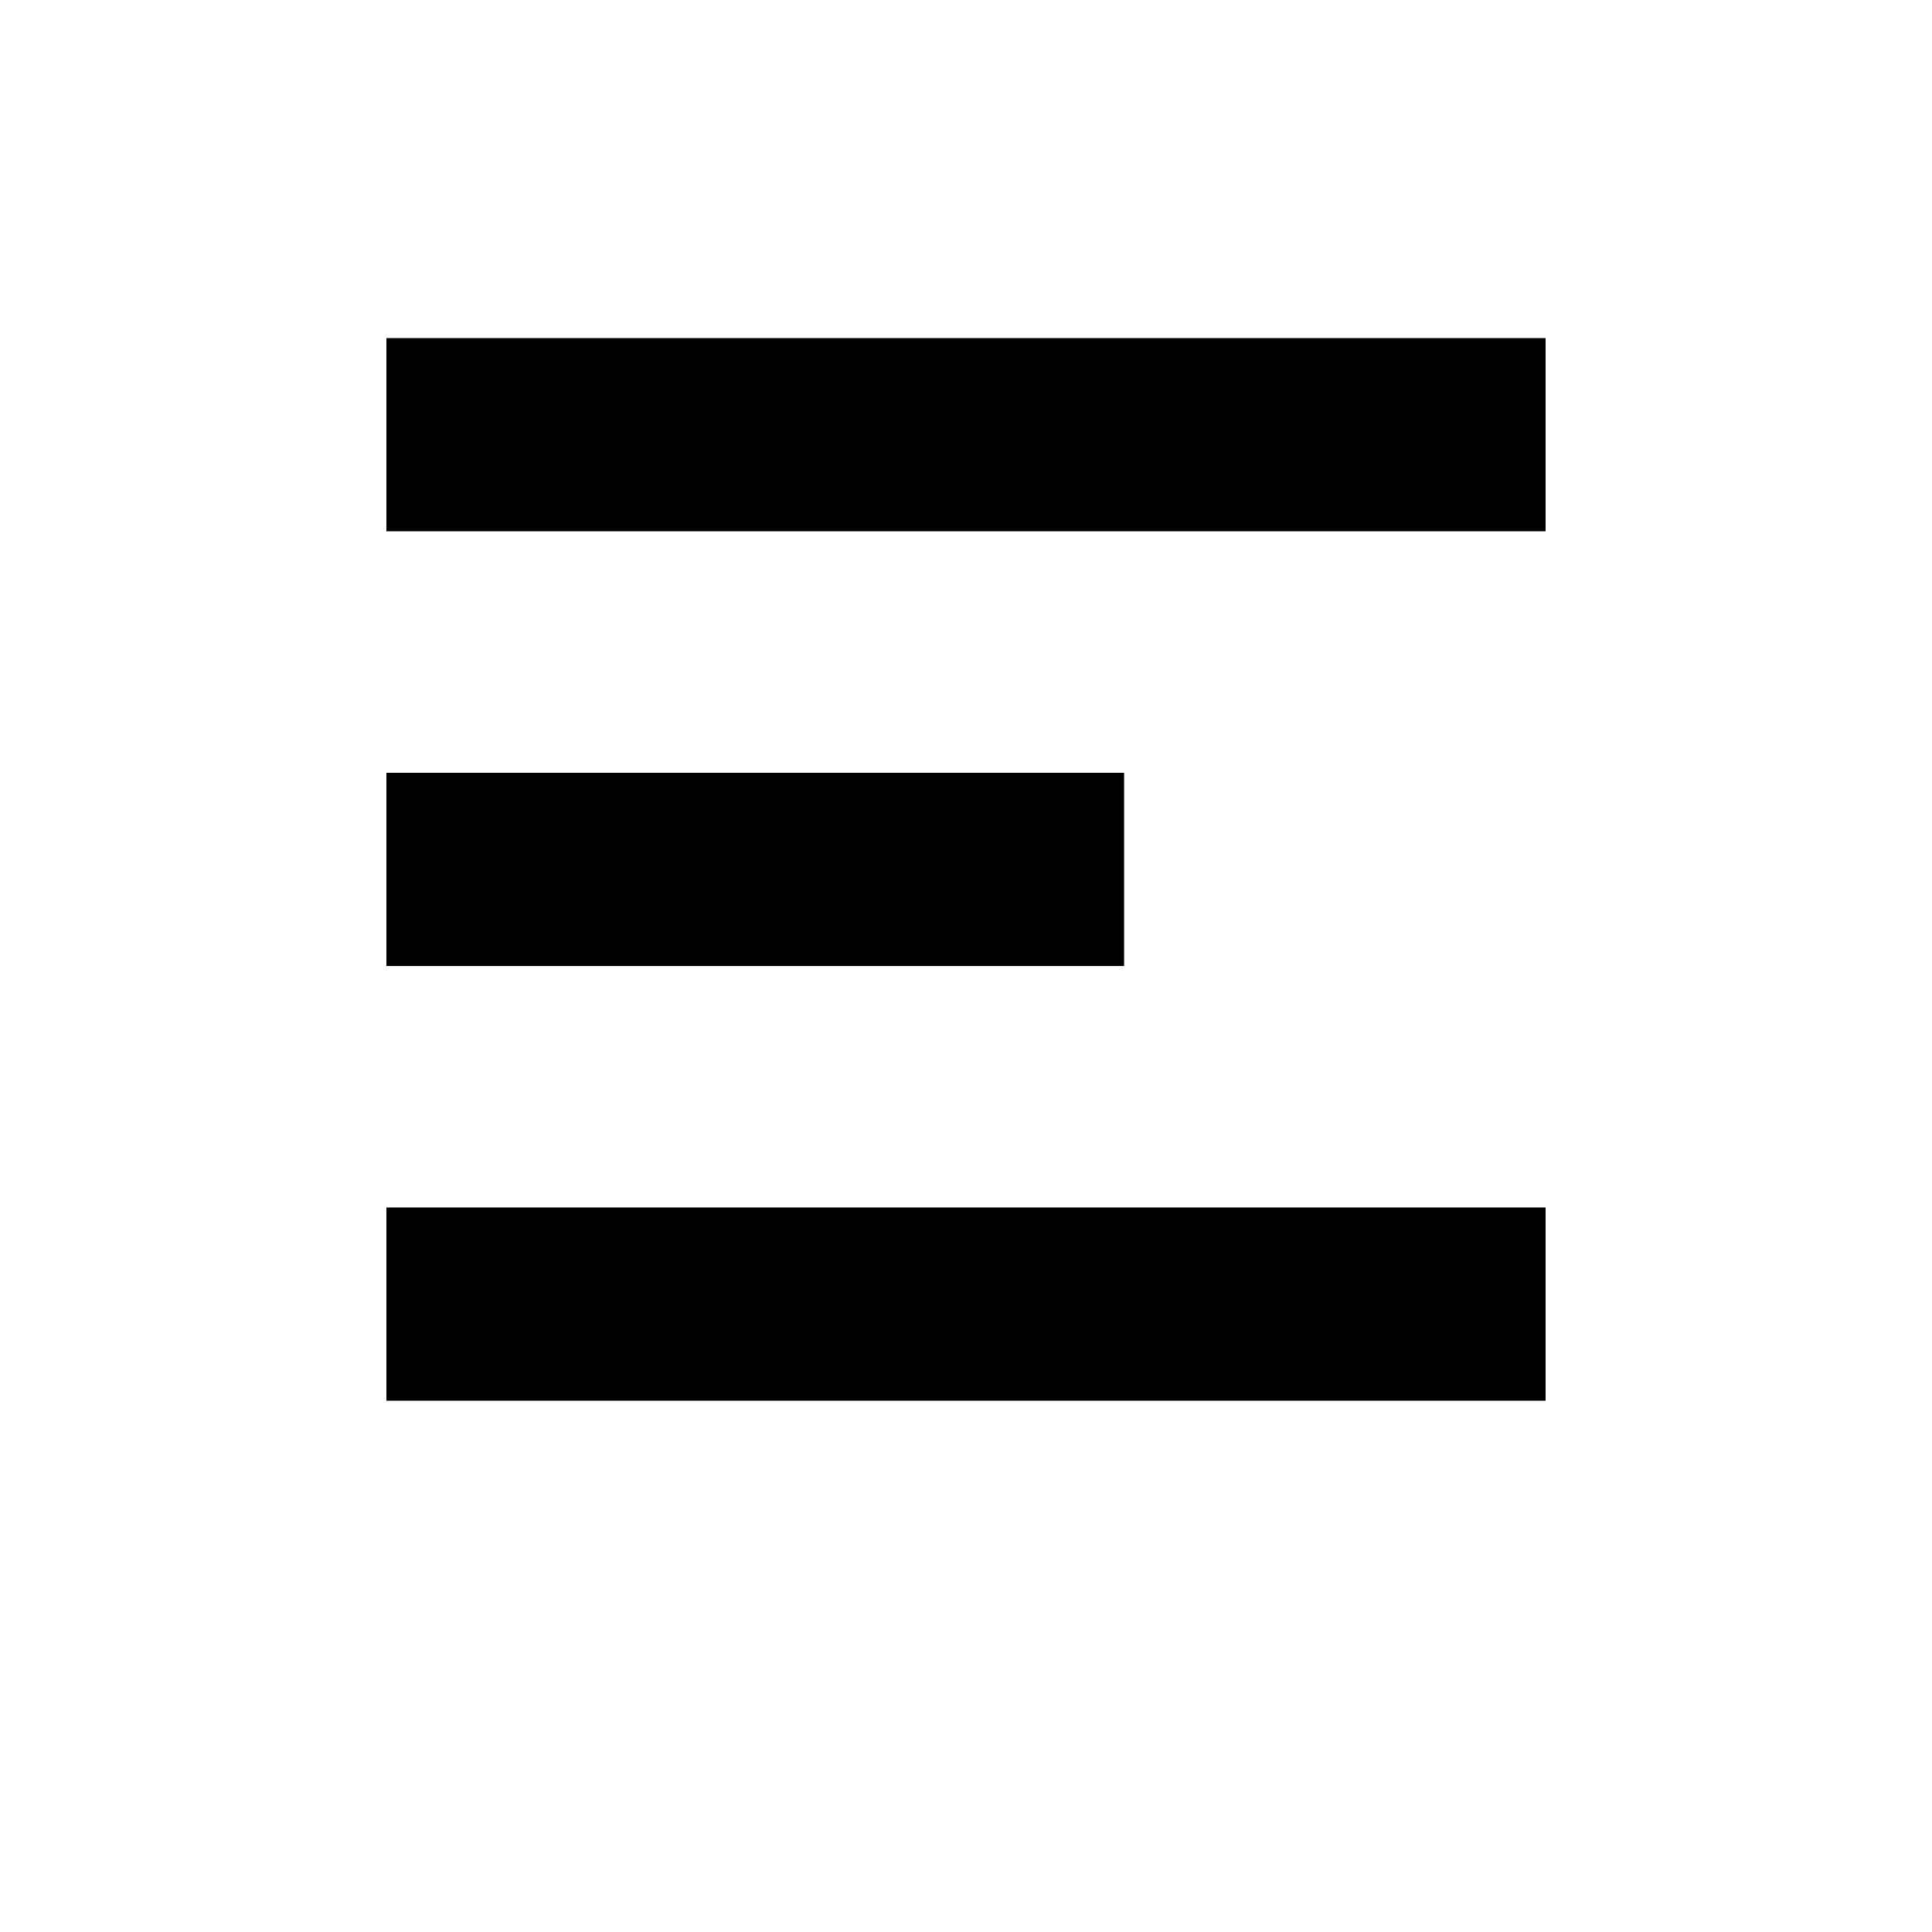 <svg width="40" height="40" viewBox="0 0 40 40" fill="none" xmlns="http://www.w3.org/2000/svg">
<line x1="8" y1="9" x2="32" y2="9" stroke="black" stroke-width="4"/>
<line x1="8" y1="27" x2="32" y2="27" stroke="black" stroke-width="4"/>
<line x1="8" y1="18" x2="23.273" y2="18" stroke="black" stroke-width="4"/>
</svg>
